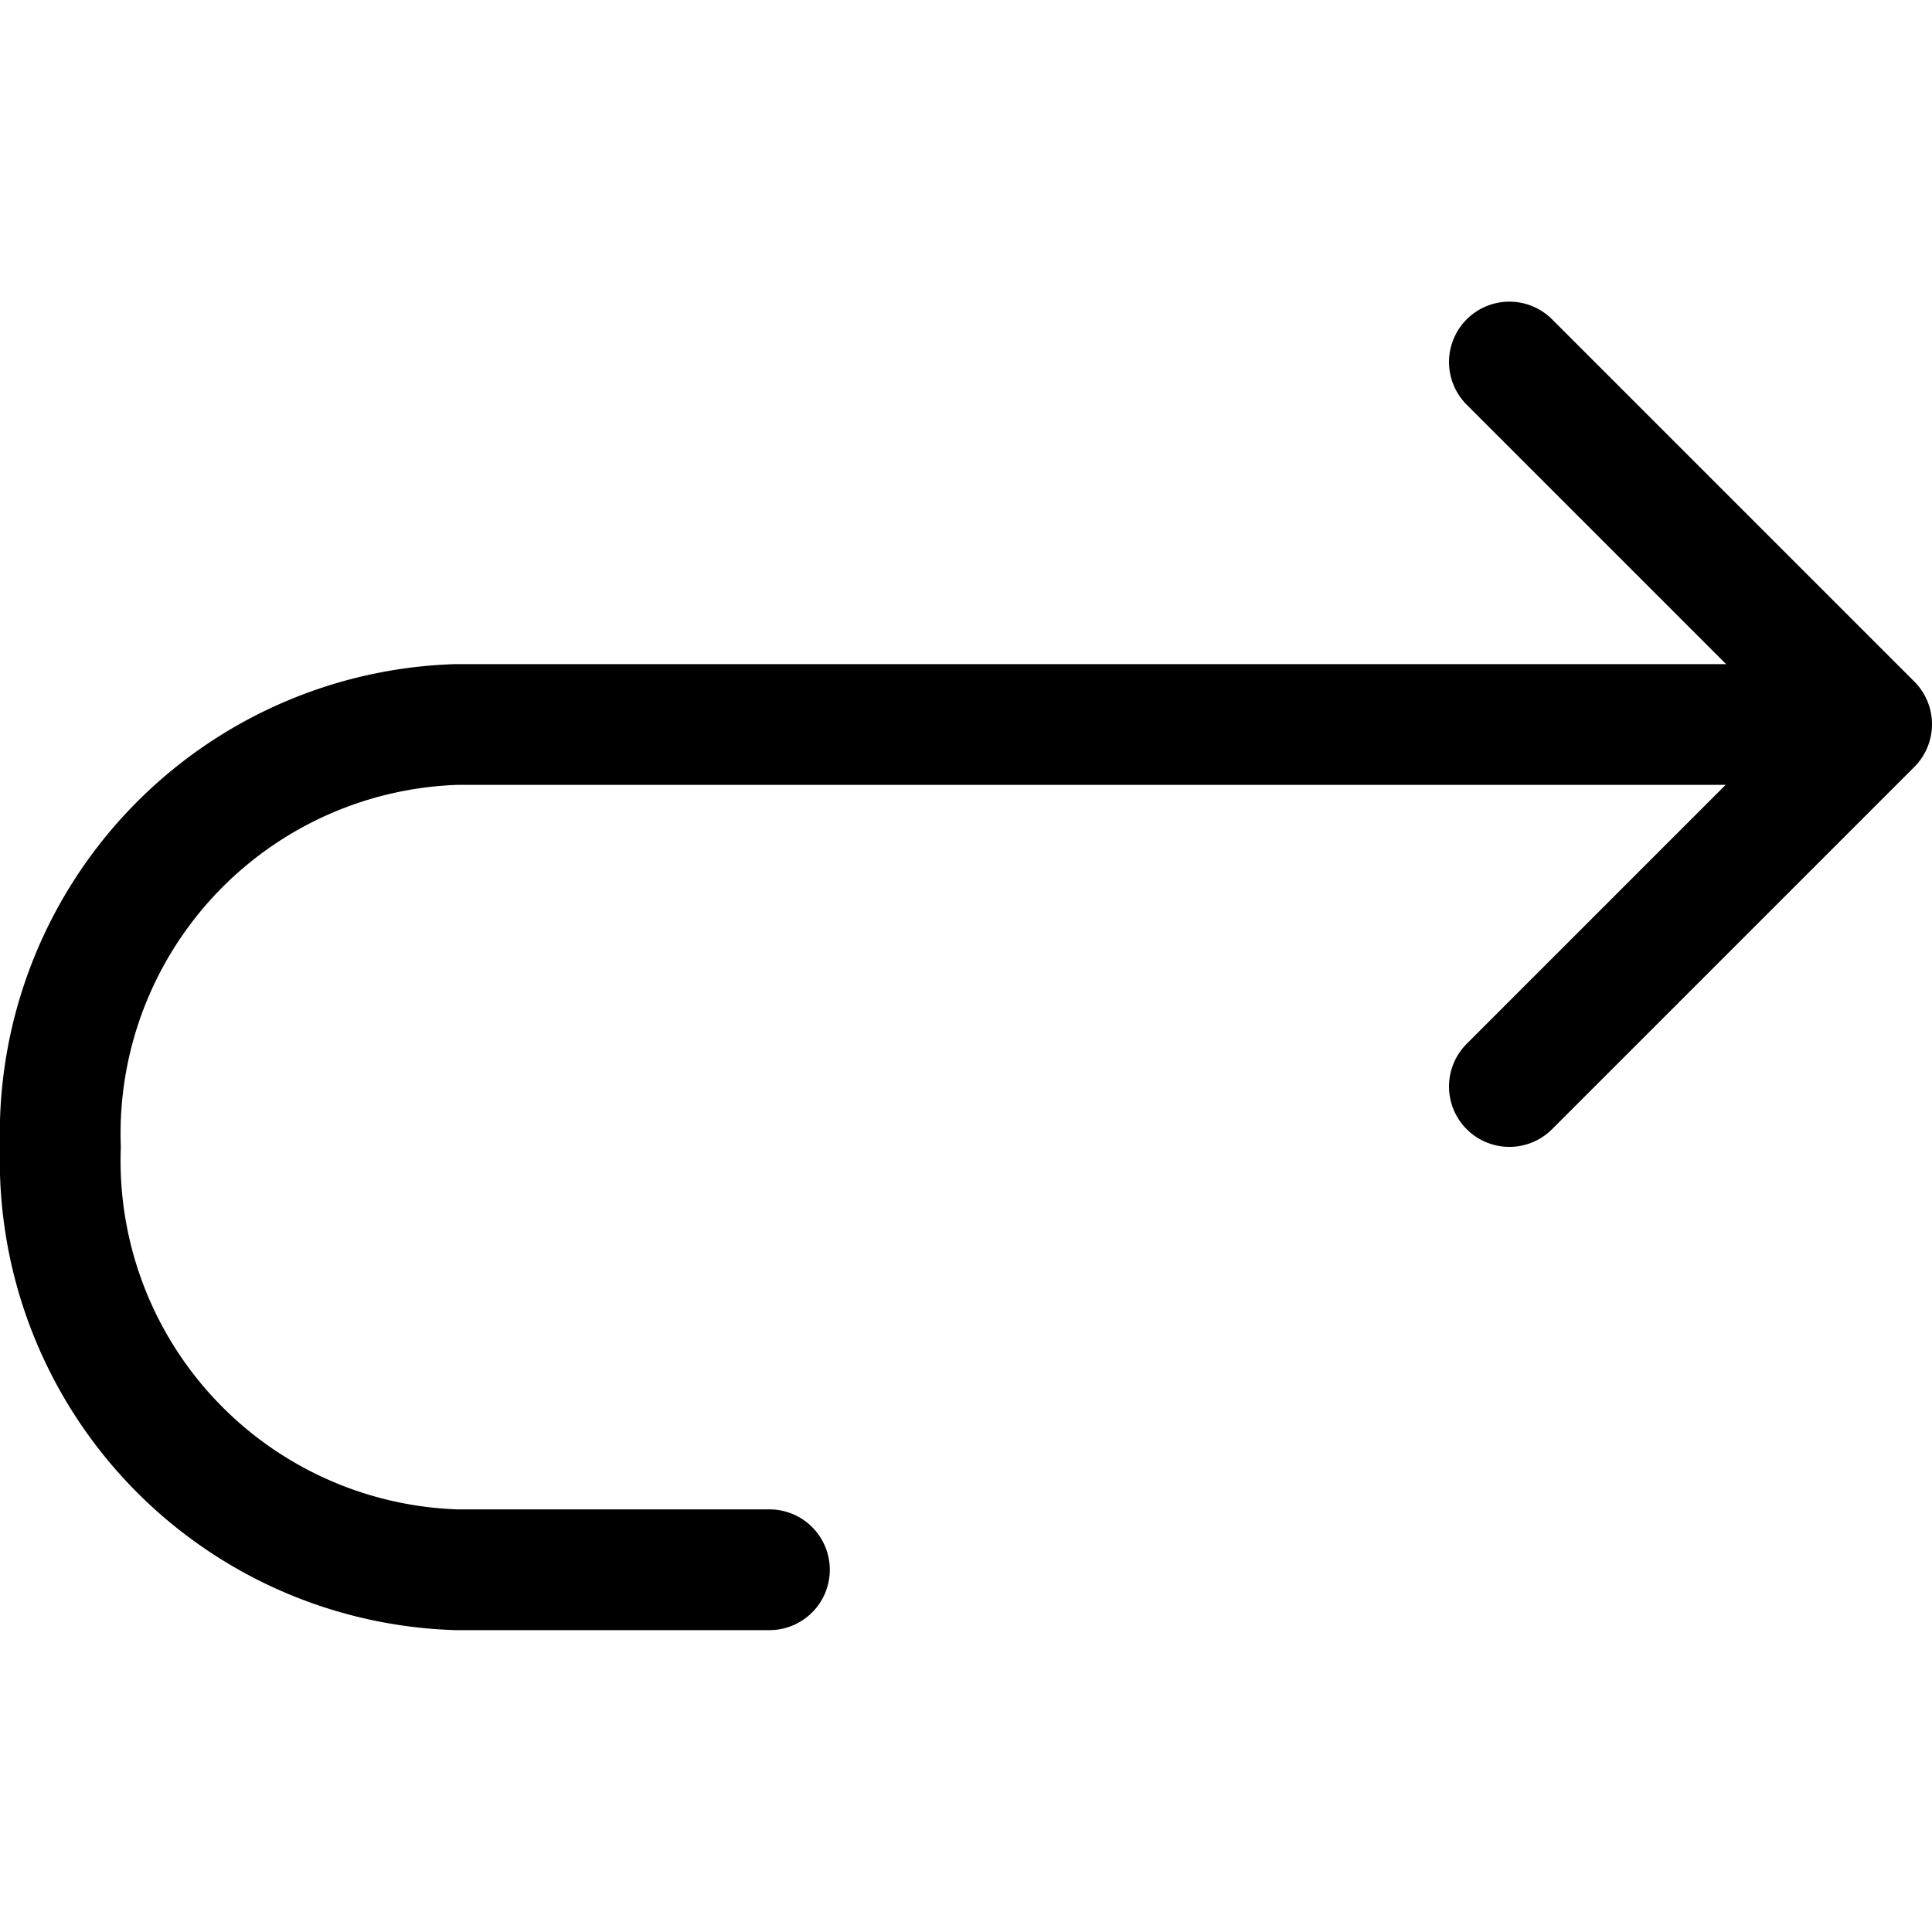 <svg xmlns="http://www.w3.org/2000/svg" width="16" height="16" viewBox="0 0 16 16"><rect width="16" height="16" fill="#fff" opacity="0"/><g transform="translate(0.5 2.998)"><path d="M15.834,10.7H5.113a3.39,3.39,0,0,0-3.279,3.49v.019A3.39,3.39,0,0,0,5.113,17.7H7.706" transform="translate(-1.834 -7.698)" fill="none" stroke="#000" stroke-linecap="round" stroke-miterlimit="10" stroke-width="1"/><path d="M6.127,7.285l3,3-3,3" transform="translate(5.873 -7.285)" fill="none" stroke="#000" stroke-linecap="round" stroke-linejoin="round" stroke-width="1"/></g></svg>